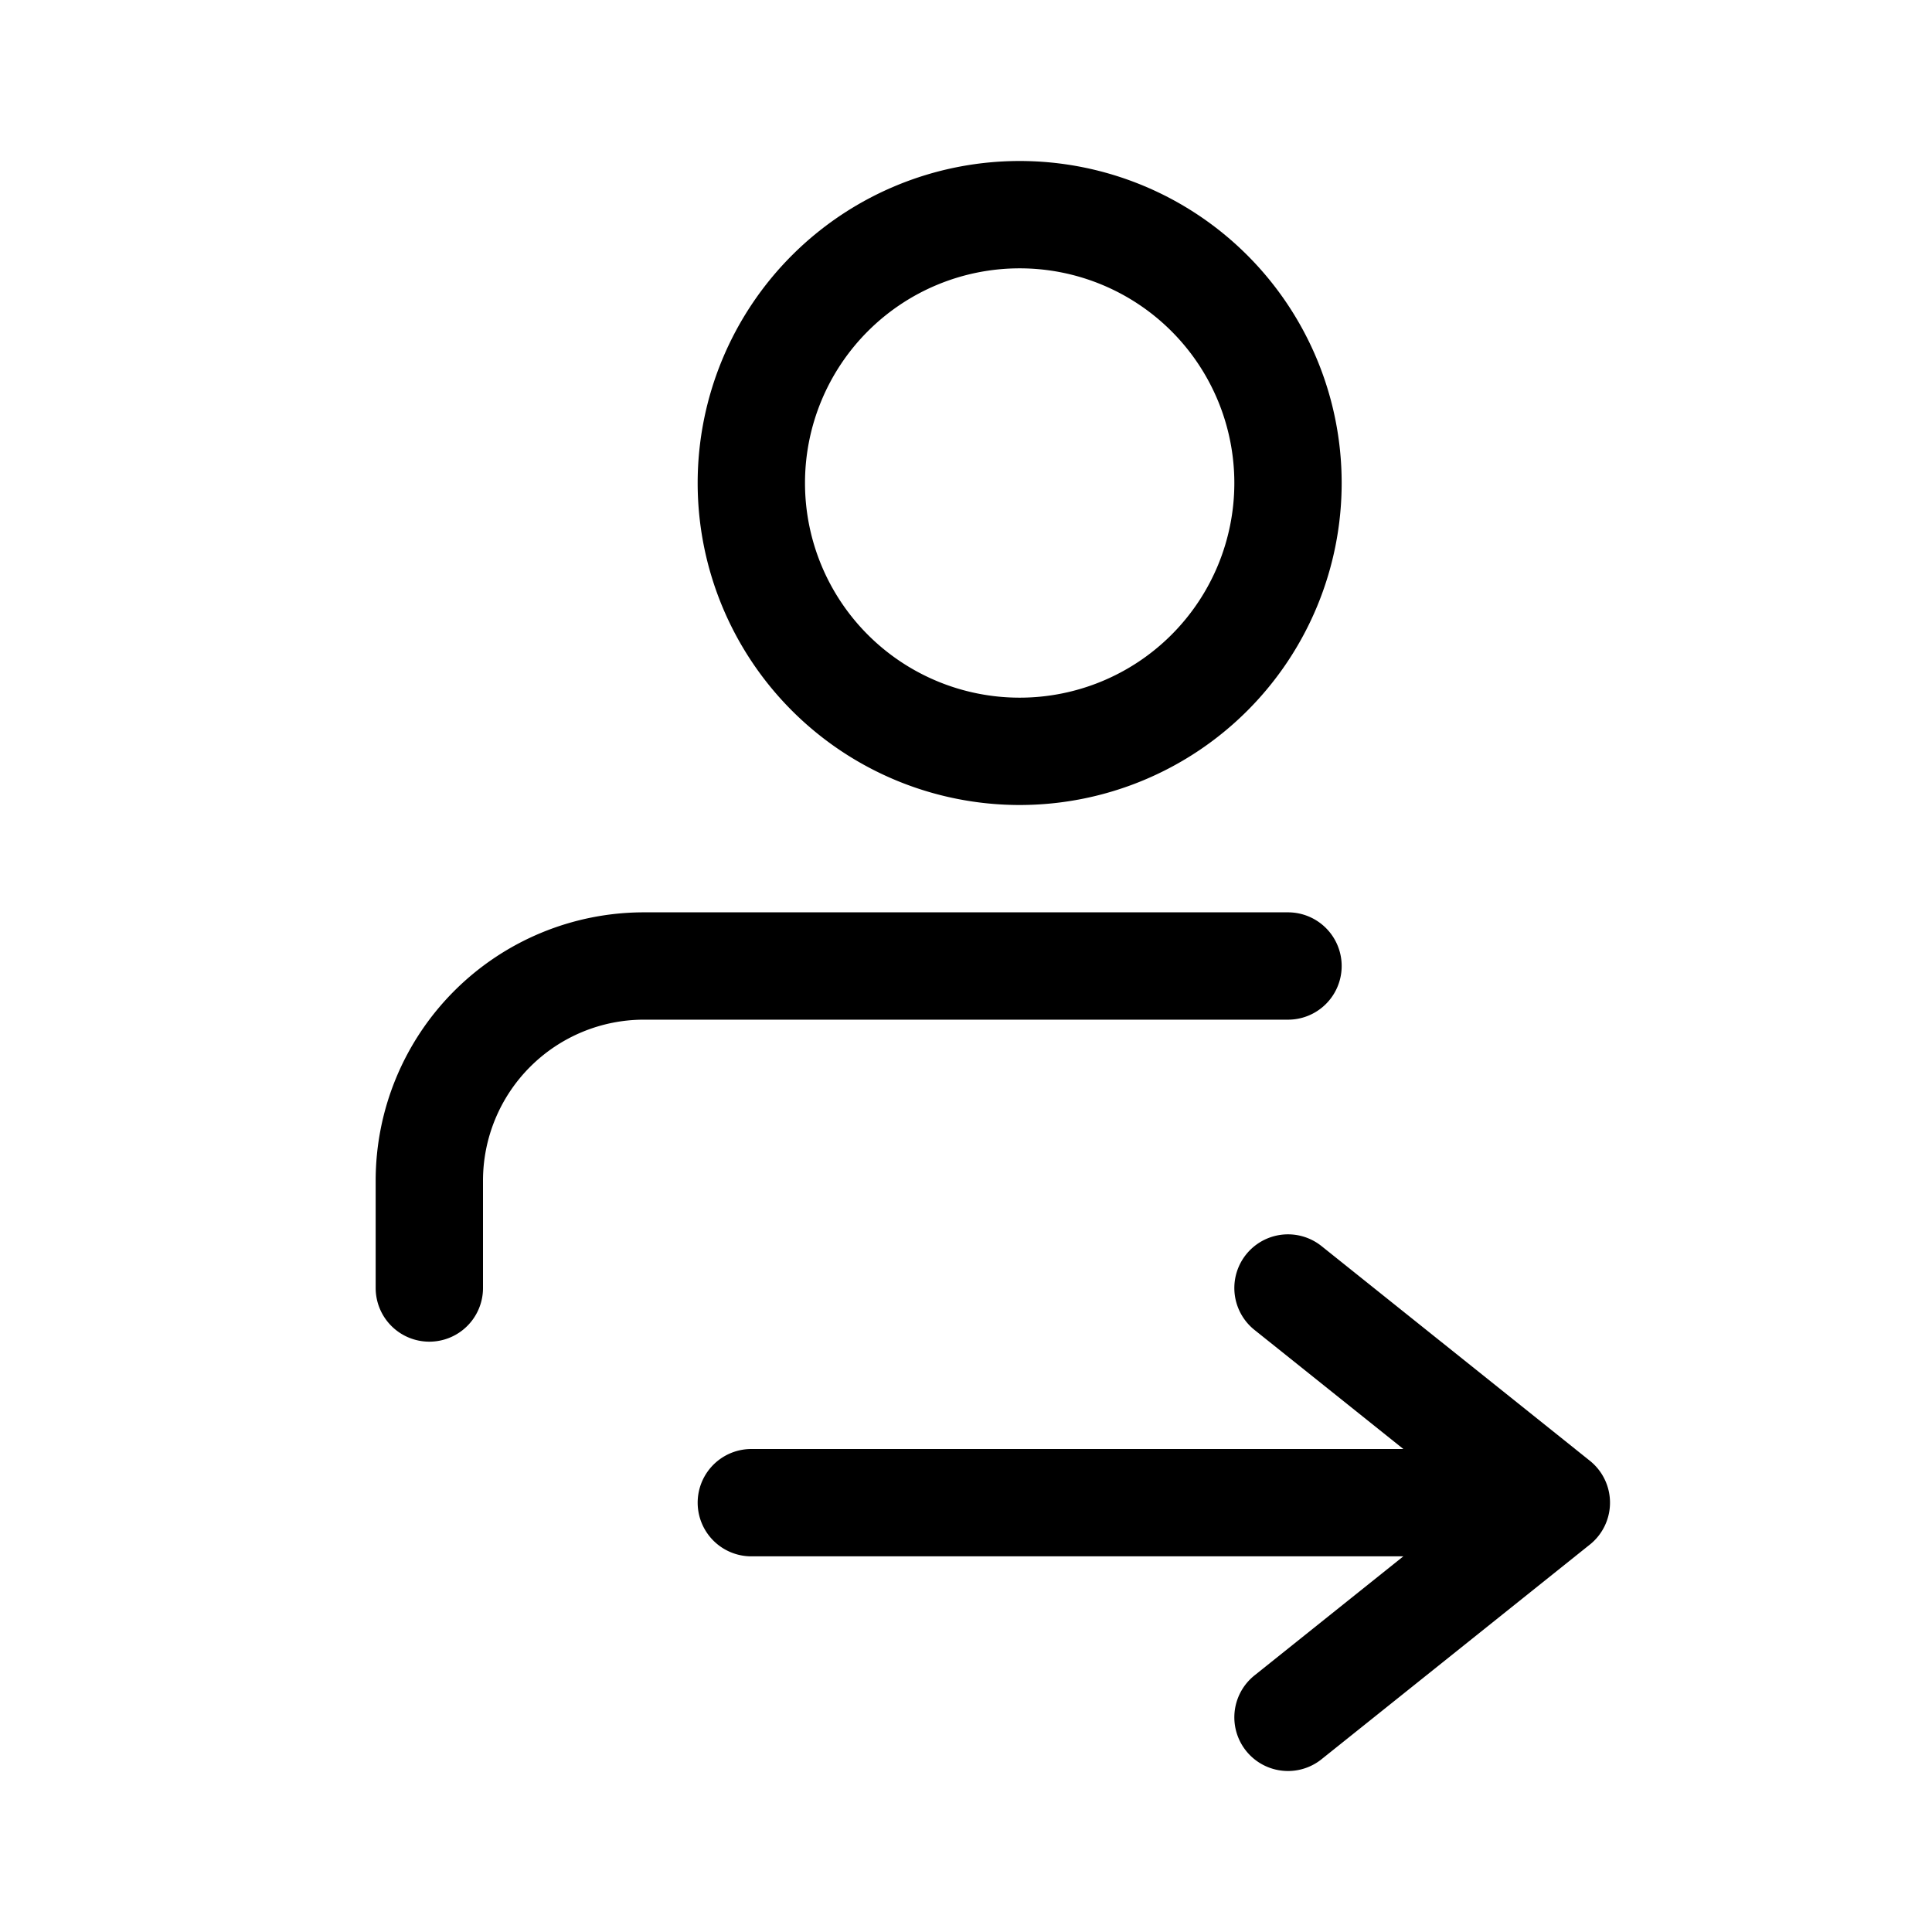 <svg xmlns="http://www.w3.org/2000/svg" fill="none" viewBox="0 0 18 18" width="1em" height="1em"><path stroke="currentColor" stroke-linecap="round" stroke-linejoin="round" d="M9.5 7a2.5 2.5 0 1 0 0-5 2.5 2.5 0 0 0 0 5M12 9H6a2 2 0 0 0-2 2v1m3 2h6.5M12 12l2.5 2-2.5 2"/></svg>
